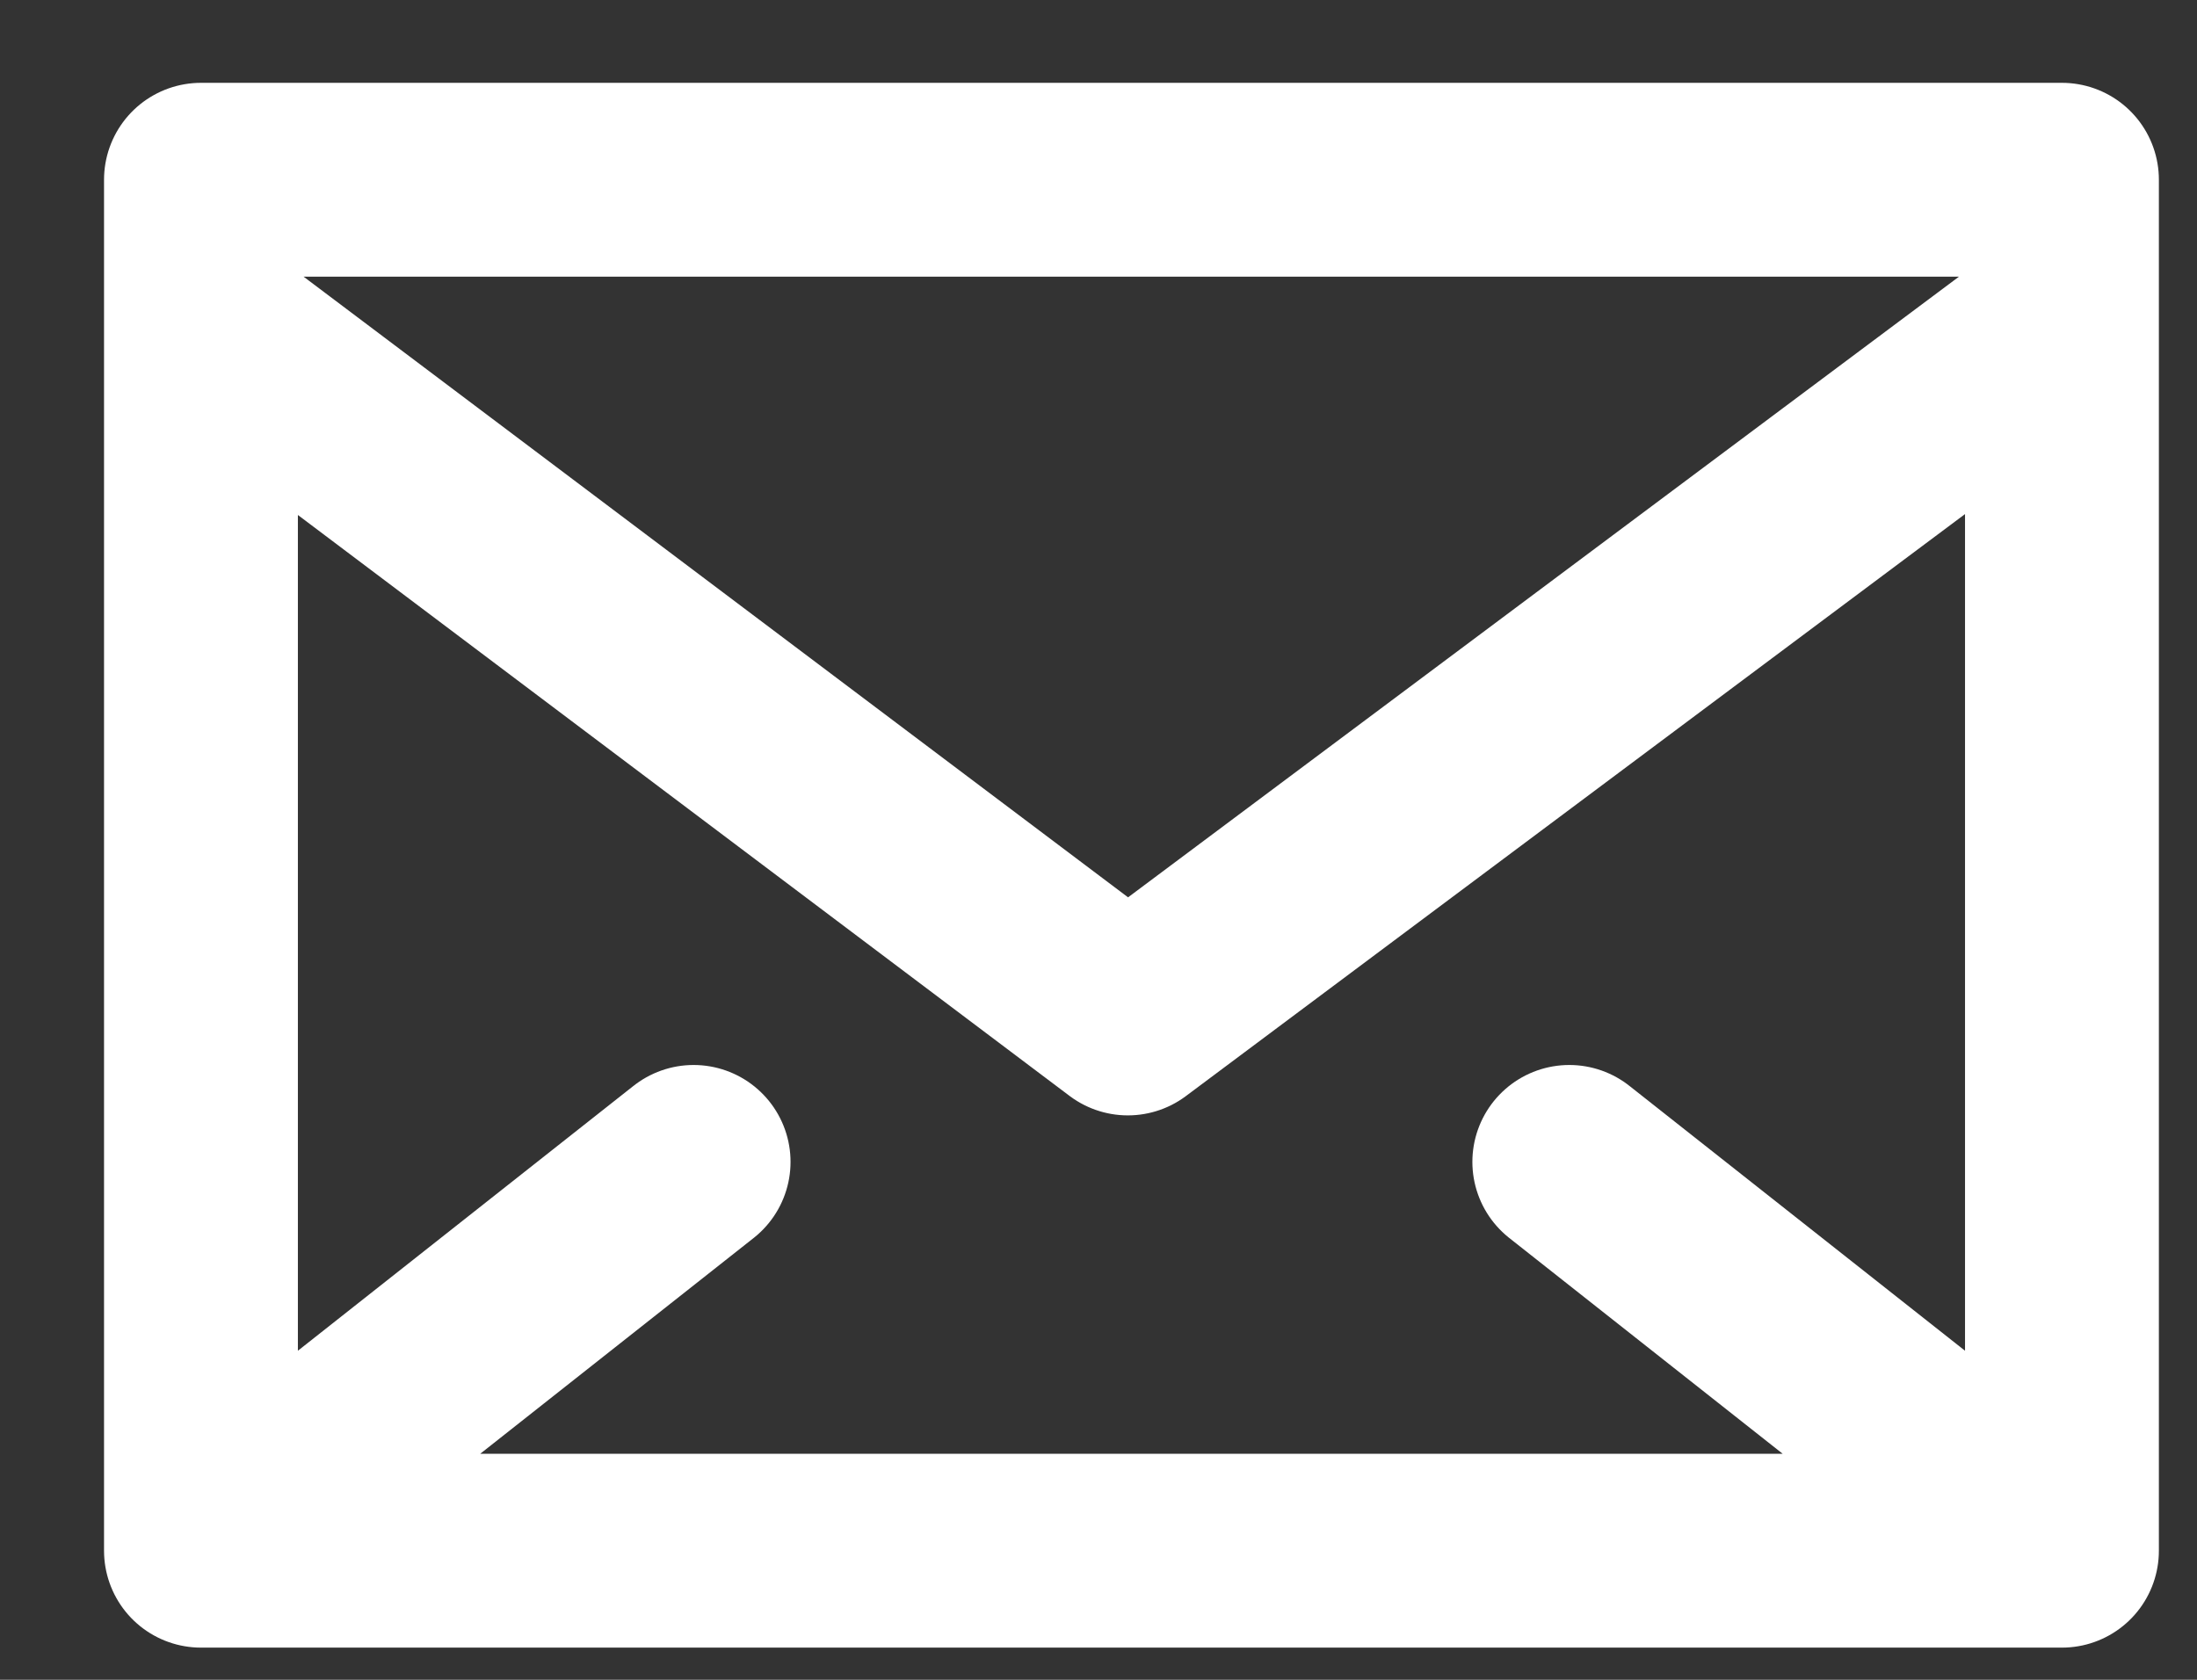 <svg width="17" height="13" viewBox="0 0 17 13" fill="none" xmlns="http://www.w3.org/2000/svg">
<rect x="0" y="0" width="17" height="13" fill="#333333" stroke="none"/>
<path d="M1.555 12.001V2.482M1.555 12.001H15.955M1.555 12.001L5.367 8.992M1.555 2.482L8.727 7.882L15.955 2.482M1.555 2.482V1.391H15.955V2.482M15.955 12.001L12.143 8.992M15.955 12.001V11.198V2.482M15.955 12.001V2.482" stroke="white" stroke-width="1.5" stroke-miterlimit="10" stroke-linecap="round" stroke-linejoin="round"/>
</svg>
